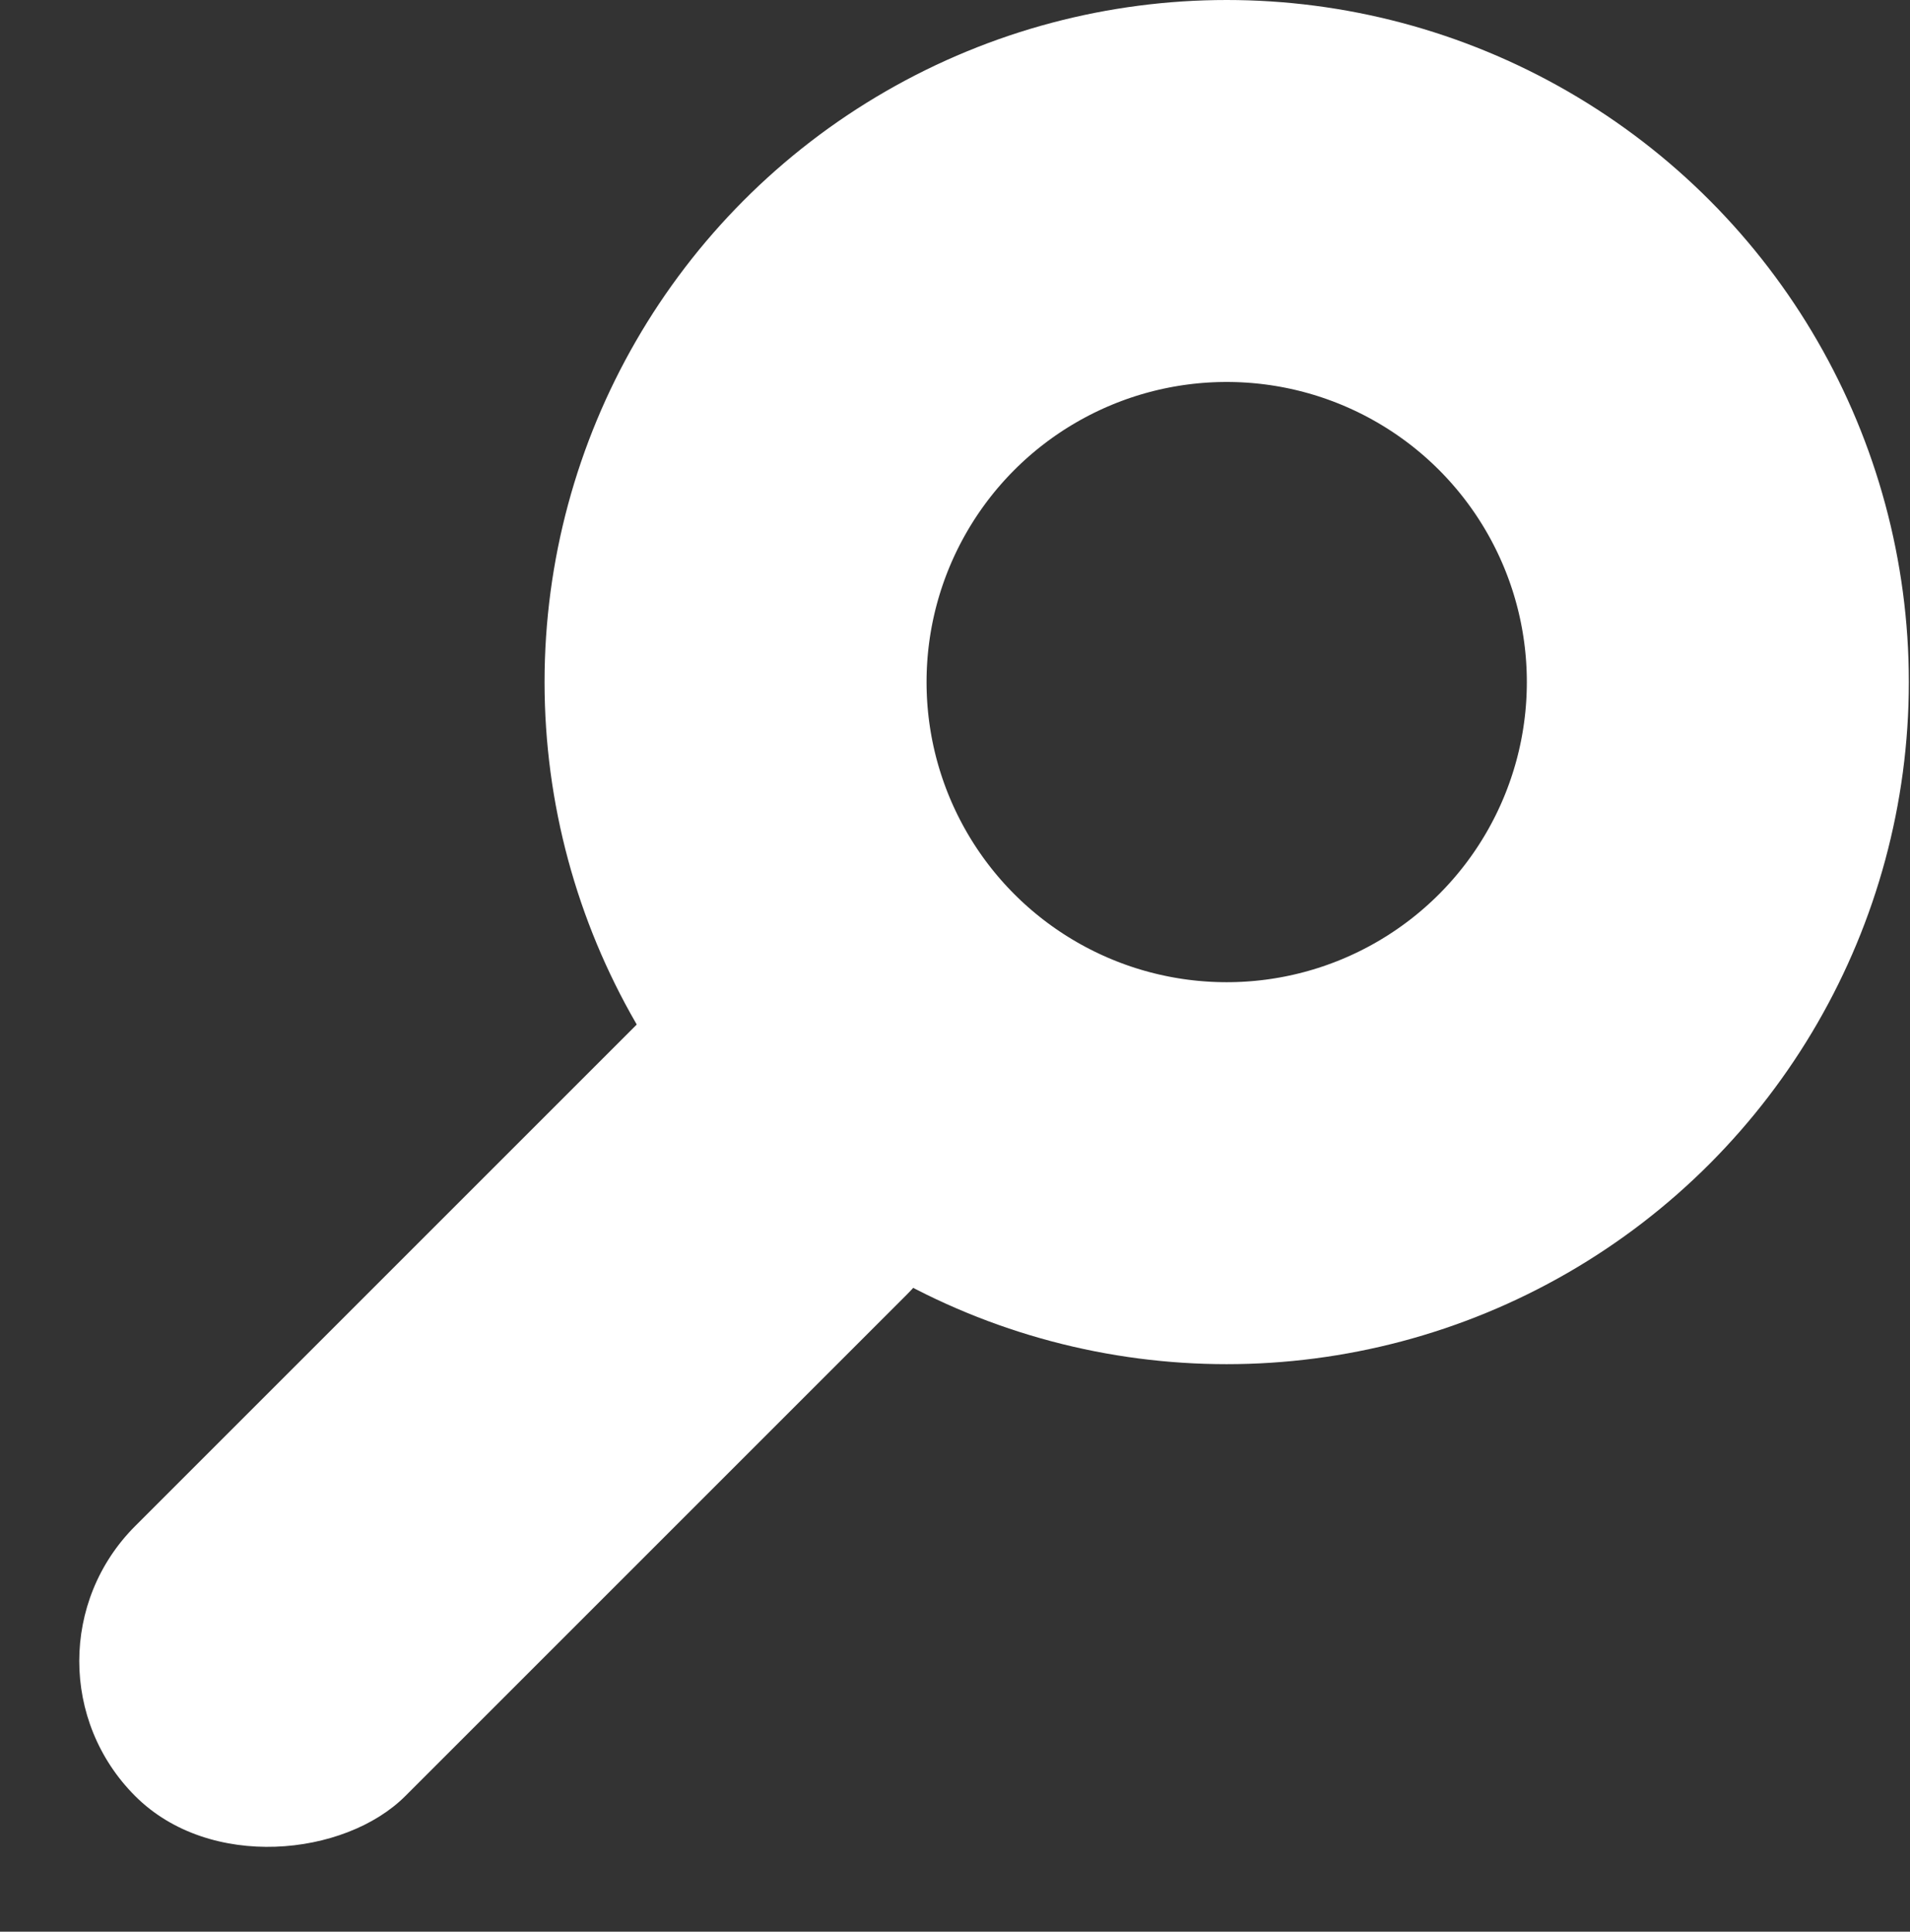 <svg width="350" height="354" viewBox="0 0 350 354" fill="none" xmlns="http://www.w3.org/2000/svg">
<rect x="0" y="0" width="350" height="354" fill="#333333" stroke="none"/>
<circle cx="224.787" cy="125" r="90" stroke="white" stroke-width="70"/>
<rect width="70" height="200" rx="35" transform="matrix(-0.707 -0.707 -0.707 0.707 190.919 212.497)" fill="white"/>
</svg>
